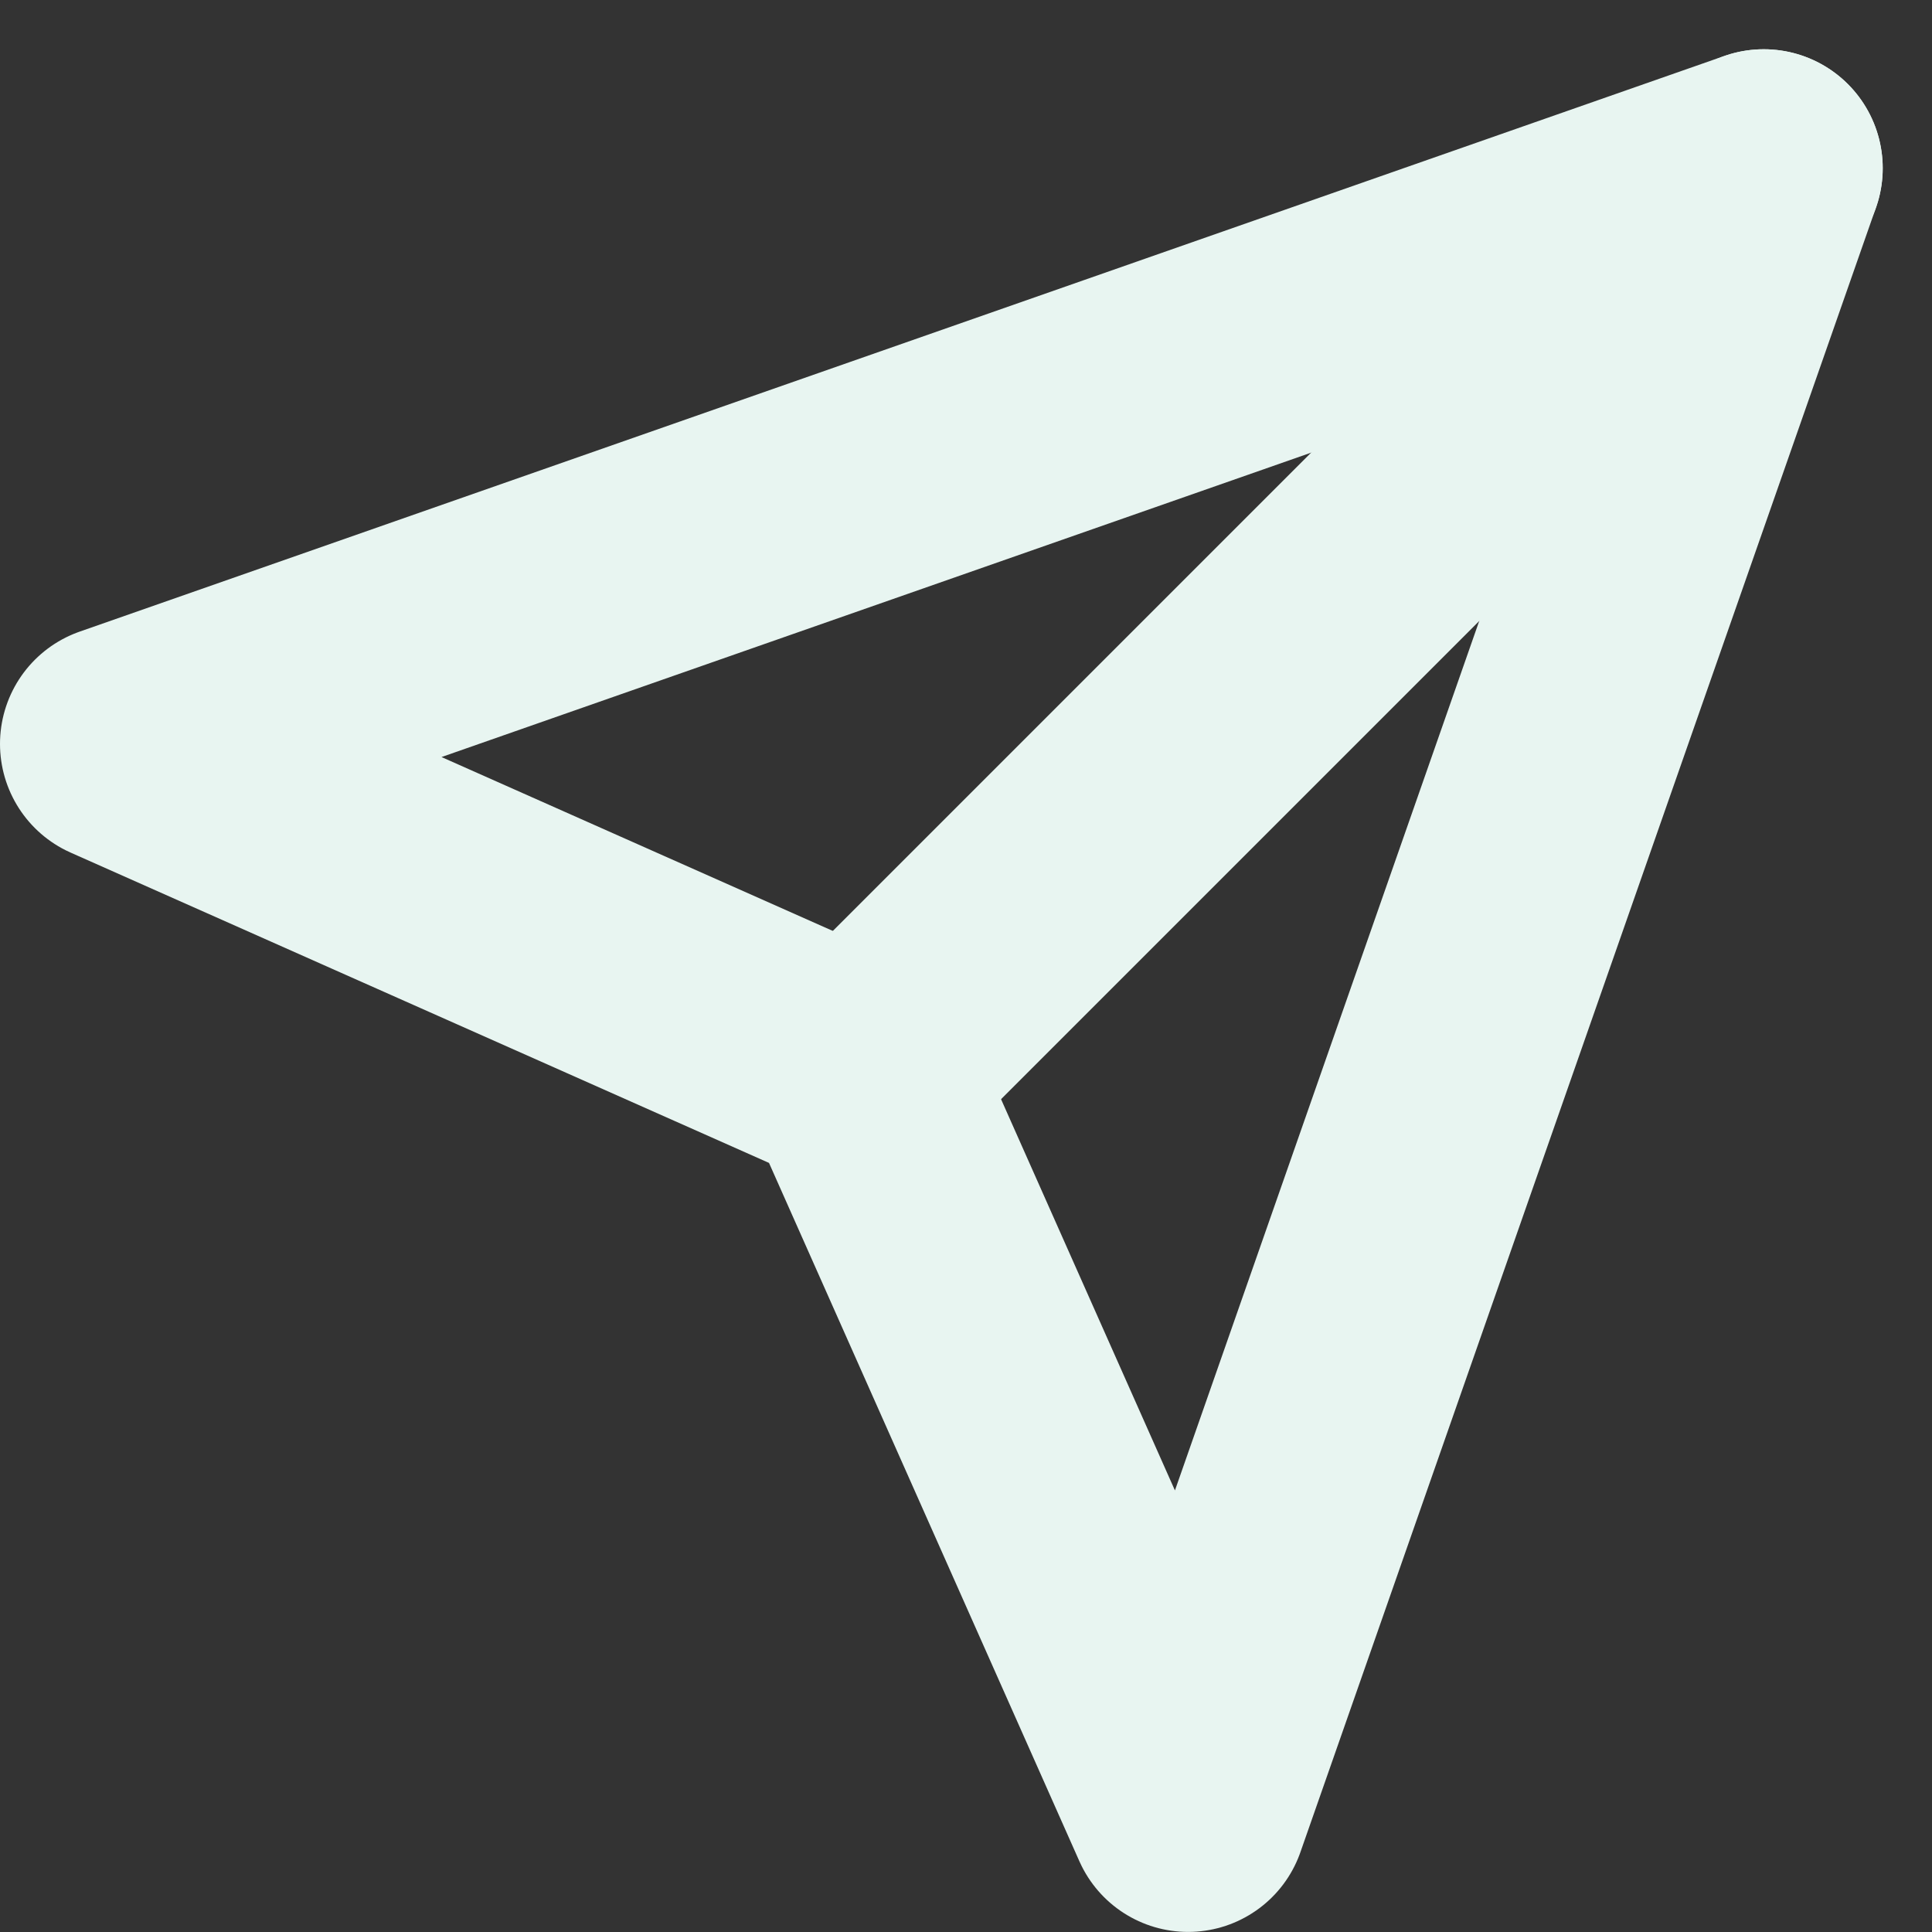 <svg xmlns="http://www.w3.org/2000/svg" width="24.361" height="24.361" viewBox="0 0 24.361 24.361">
  <rect x="0" y="0" width="24.361" height="24.361" fill="#333333" stroke="none"/>
  <g id="icon_send" transform="translate(-1.5 -0.879)">
    <path id="Caminho_197" data-name="Caminho 197" d="M27.907,3,16.5,14.407" transform="translate(-4.167 0)" fill="none" stroke="#e8f5f1" stroke-linecap="round" stroke-linejoin="round" stroke-width="3"/>
    <path id="Caminho_198" data-name="Caminho 198" d="M23.739,3,16.481,23.739l-4.148-9.333L3,10.259Z" transform="translate(0 0)" fill="none" stroke="#e8f5f1" stroke-linecap="round" stroke-linejoin="round" stroke-width="3"/>
  </g>
</svg>
